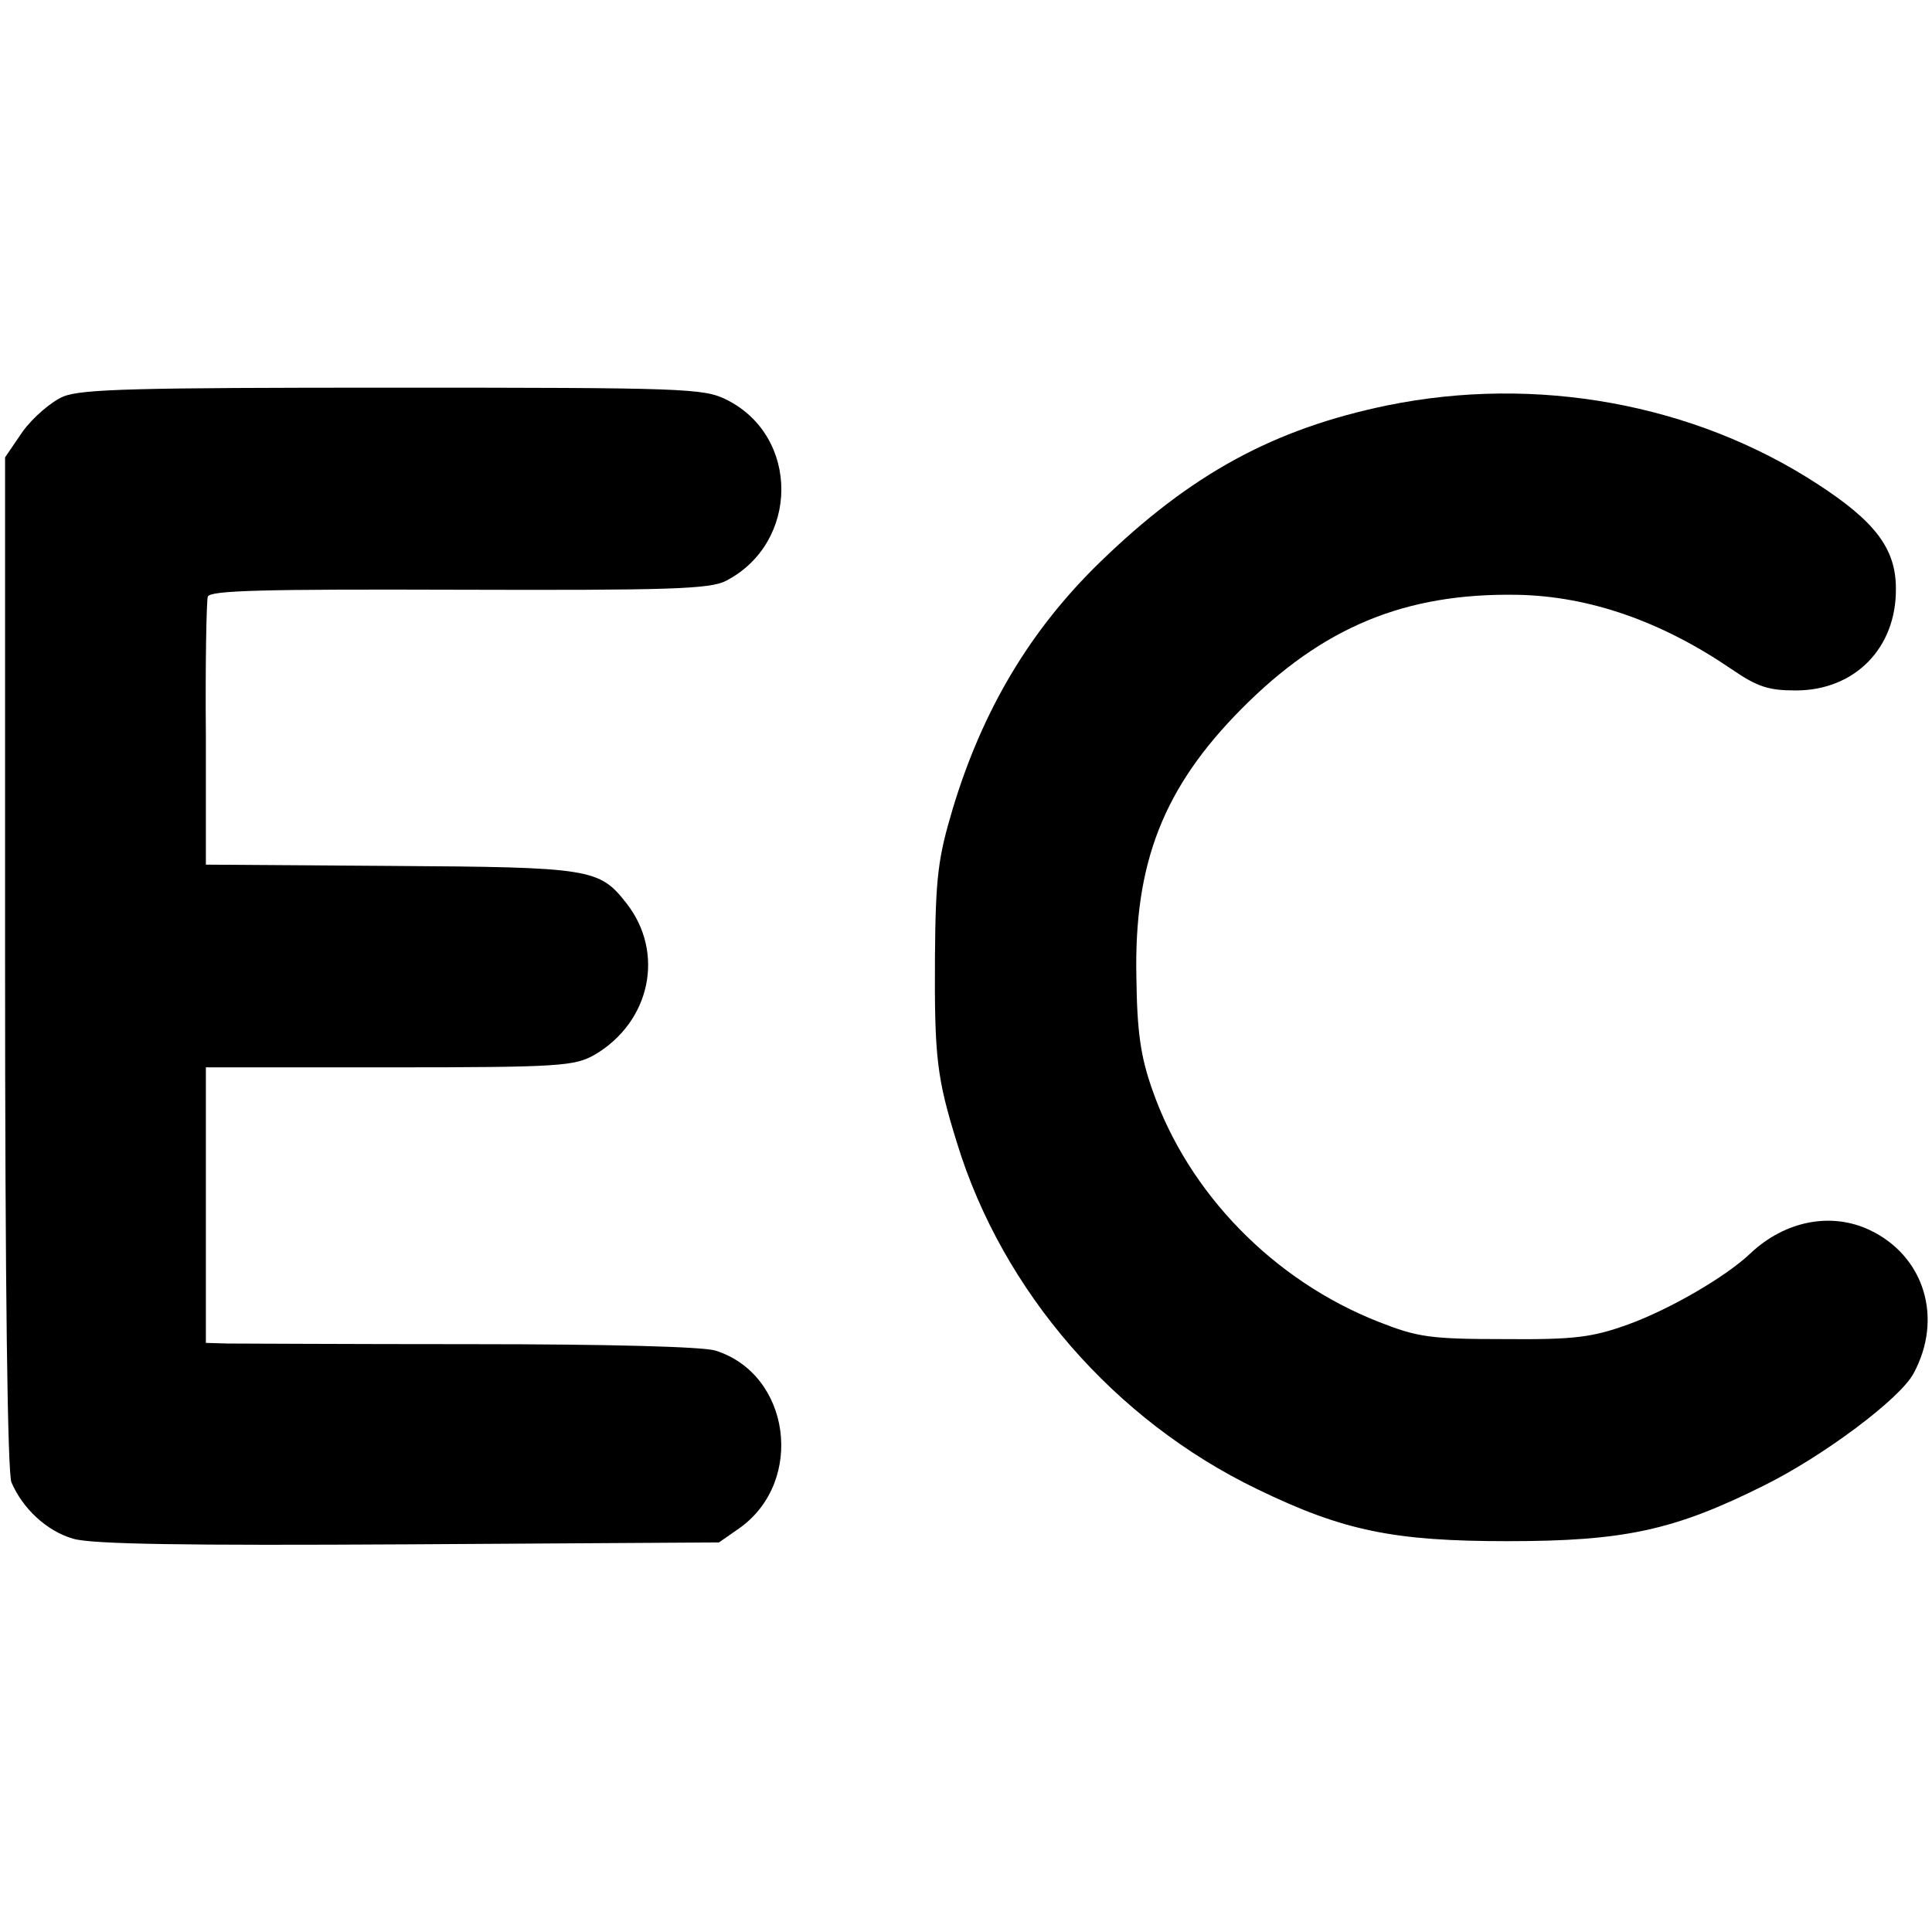 <?xml version="1.0" standalone="no"?>
<!DOCTYPE svg PUBLIC "-//W3C//DTD SVG 20010904//EN"
 "http://www.w3.org/TR/2001/REC-SVG-20010904/DTD/svg10.dtd">
<svg version="1.0" xmlns="http://www.w3.org/2000/svg"
 width="305pt" height="305pt" viewBox="0 0 305 305"
 preserveAspectRatio="xMidYMid meet">
<g transform="translate(0,305) scale(0.1,-0.1)"
fill="#000000" stroke="none">
<path d="M100 2424 c-19 -8 -48 -33 -64 -55 l-28 -41 0 -796 c0 -522 4 -806
10 -822 18 -42 56 -77 97 -89 29 -9 179 -11 530 -9 l490 3 33 23 c103 74 80
243 -39 280 -21 6 -167 10 -384 10 -192 0 -366 1 -385 1 l-35 1 0 218 0 217
290 0 c271 0 292 2 324 20 88 52 111 161 50 239 -43 55 -56 57 -372 59 l-292
2 0 205 c-1 113 1 211 3 218 3 10 87 12 397 11 331 -1 396 1 421 14 116 60
117 228 1 286 -36 18 -67 19 -525 19 -404 0 -493 -2 -522 -14z"/>
<path d="M2190 2410 c-179 -37 -310 -108 -454 -248 -110 -107 -185 -233 -232
-389 -23 -77 -27 -107 -28 -233 -1 -160 3 -192 35 -295 72 -234 248 -437 474
-546 136 -66 216 -82 395 -82 184 0 263 17 405 88 93 46 215 137 236 177 47
87 17 185 -69 226 -61 29 -134 15 -189 -37 -39 -37 -127 -88 -193 -112 -56
-20 -83 -24 -195 -23 -117 0 -137 3 -198 27 -166 65 -301 203 -358 367 -18 51
-24 90 -25 177 -4 181 43 300 166 424 128 129 258 183 435 180 114 -2 228 -42
338 -117 41 -28 58 -34 102 -34 93 0 159 67 158 161 0 63 -33 106 -124 165
-195 127 -444 172 -679 124z"/>
</g>
</svg>
